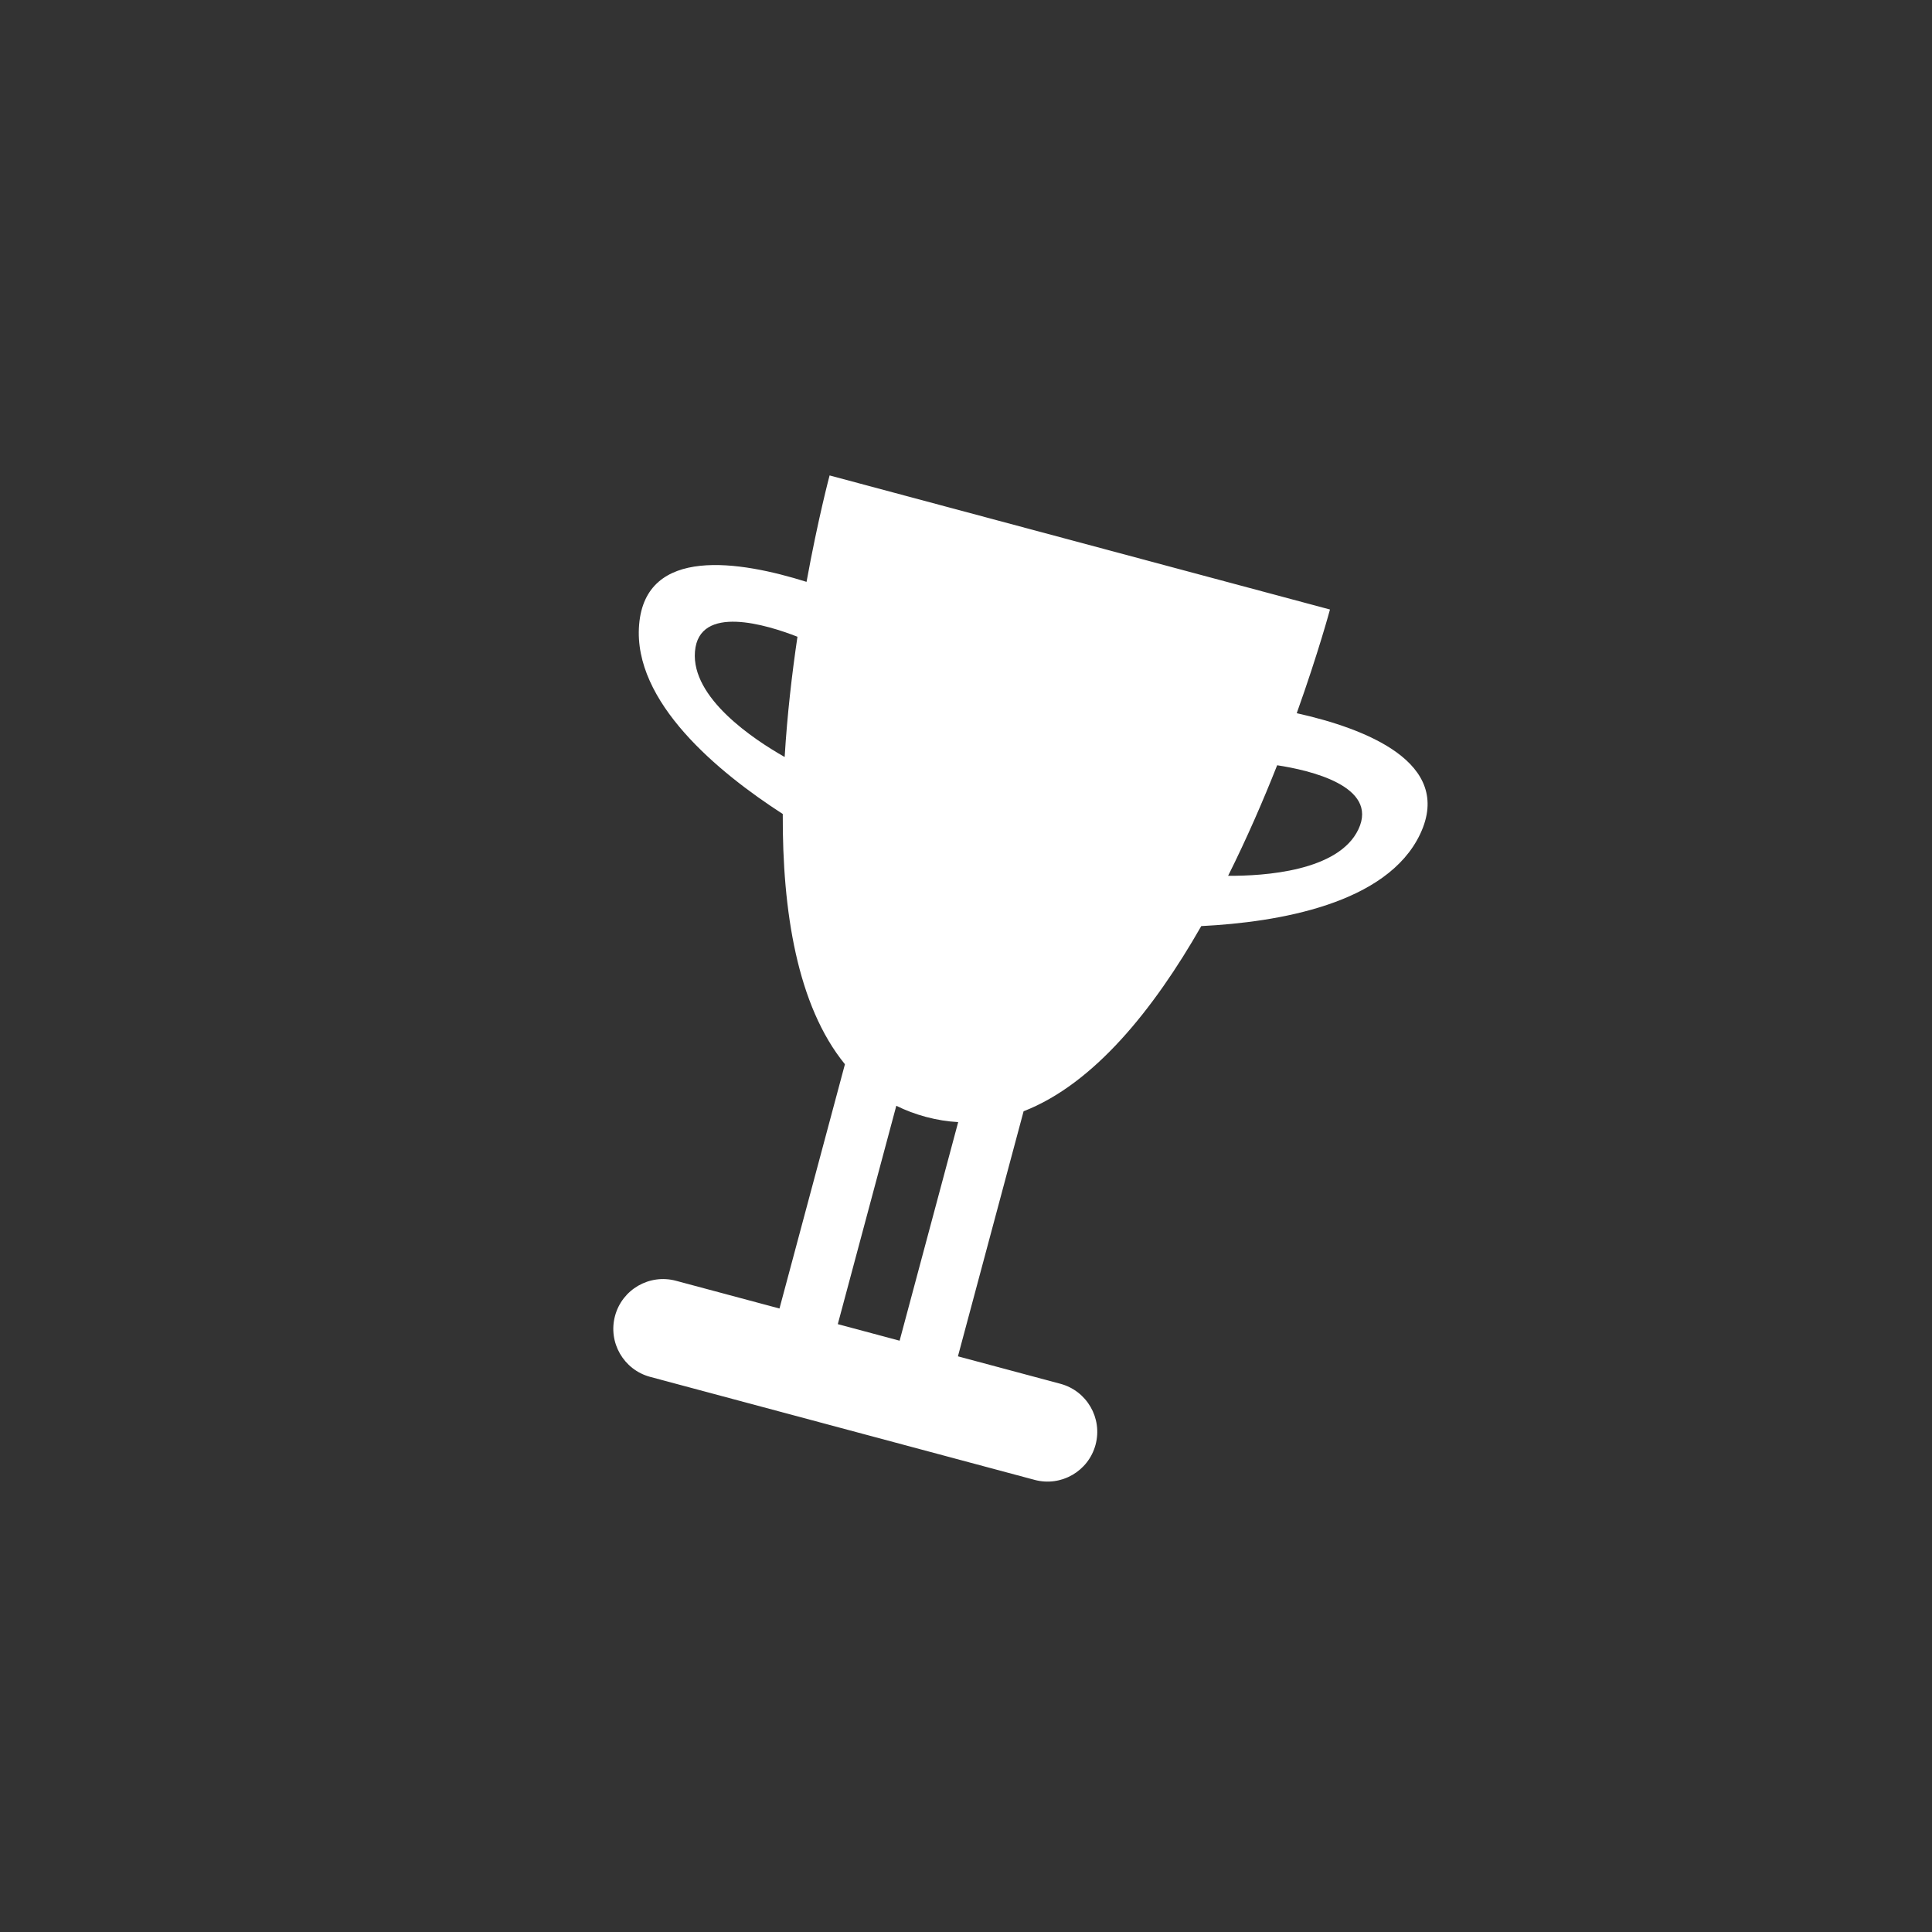 <svg width="512" height="512" viewBox="0 0 512 512" fill="none" xmlns="http://www.w3.org/2000/svg">
<rect x="0" y="0" width="512" height="512" fill="#333333" stroke="none"/>
<path fill-rule="evenodd" clip-rule="evenodd" d="M219.852 125.995C219.852 125.995 216.812 137.34 213.741 154.198C196.046 148.631 171.089 144.634 169.372 165.564C167.694 186.018 190.311 204.65 207.442 215.716C207.323 241.336 211.24 266.494 223.915 282.035L206.57 346.769L179.132 339.417C172.099 337.533 164.87 341.707 162.985 348.74C161.101 355.773 165.274 363.003 172.308 364.887L274.188 392.186C281.221 394.071 288.451 389.897 290.335 382.863C292.22 375.83 288.046 368.601 281.013 366.716L253.862 359.441L271.264 294.497C289.865 287.263 305.72 267.537 318.349 245.423C338.717 244.401 367.592 239.568 376.36 221.027C385.333 202.052 361.753 193.035 343.649 189.005C349.417 172.871 352.457 161.526 352.457 161.526L219.852 125.995ZM222.025 350.91L238.407 355.3L253.93 297.369C251.125 297.216 248.27 296.764 245.366 295.986C242.567 295.236 239.959 294.246 237.531 293.039L222.025 350.91ZM184.171 172.668C185.212 159.991 203.302 165.603 211.335 168.744C209.874 178.6 208.612 189.478 207.945 200.613C199.713 195.943 183.162 184.963 184.171 172.668ZM325.464 232.094C330.452 222.118 334.798 212.068 338.46 202.803C347.001 204.105 365.423 208.294 359.992 219.779C354.724 230.918 334.941 232.161 325.464 232.094Z" fill="white"/>
</svg>
